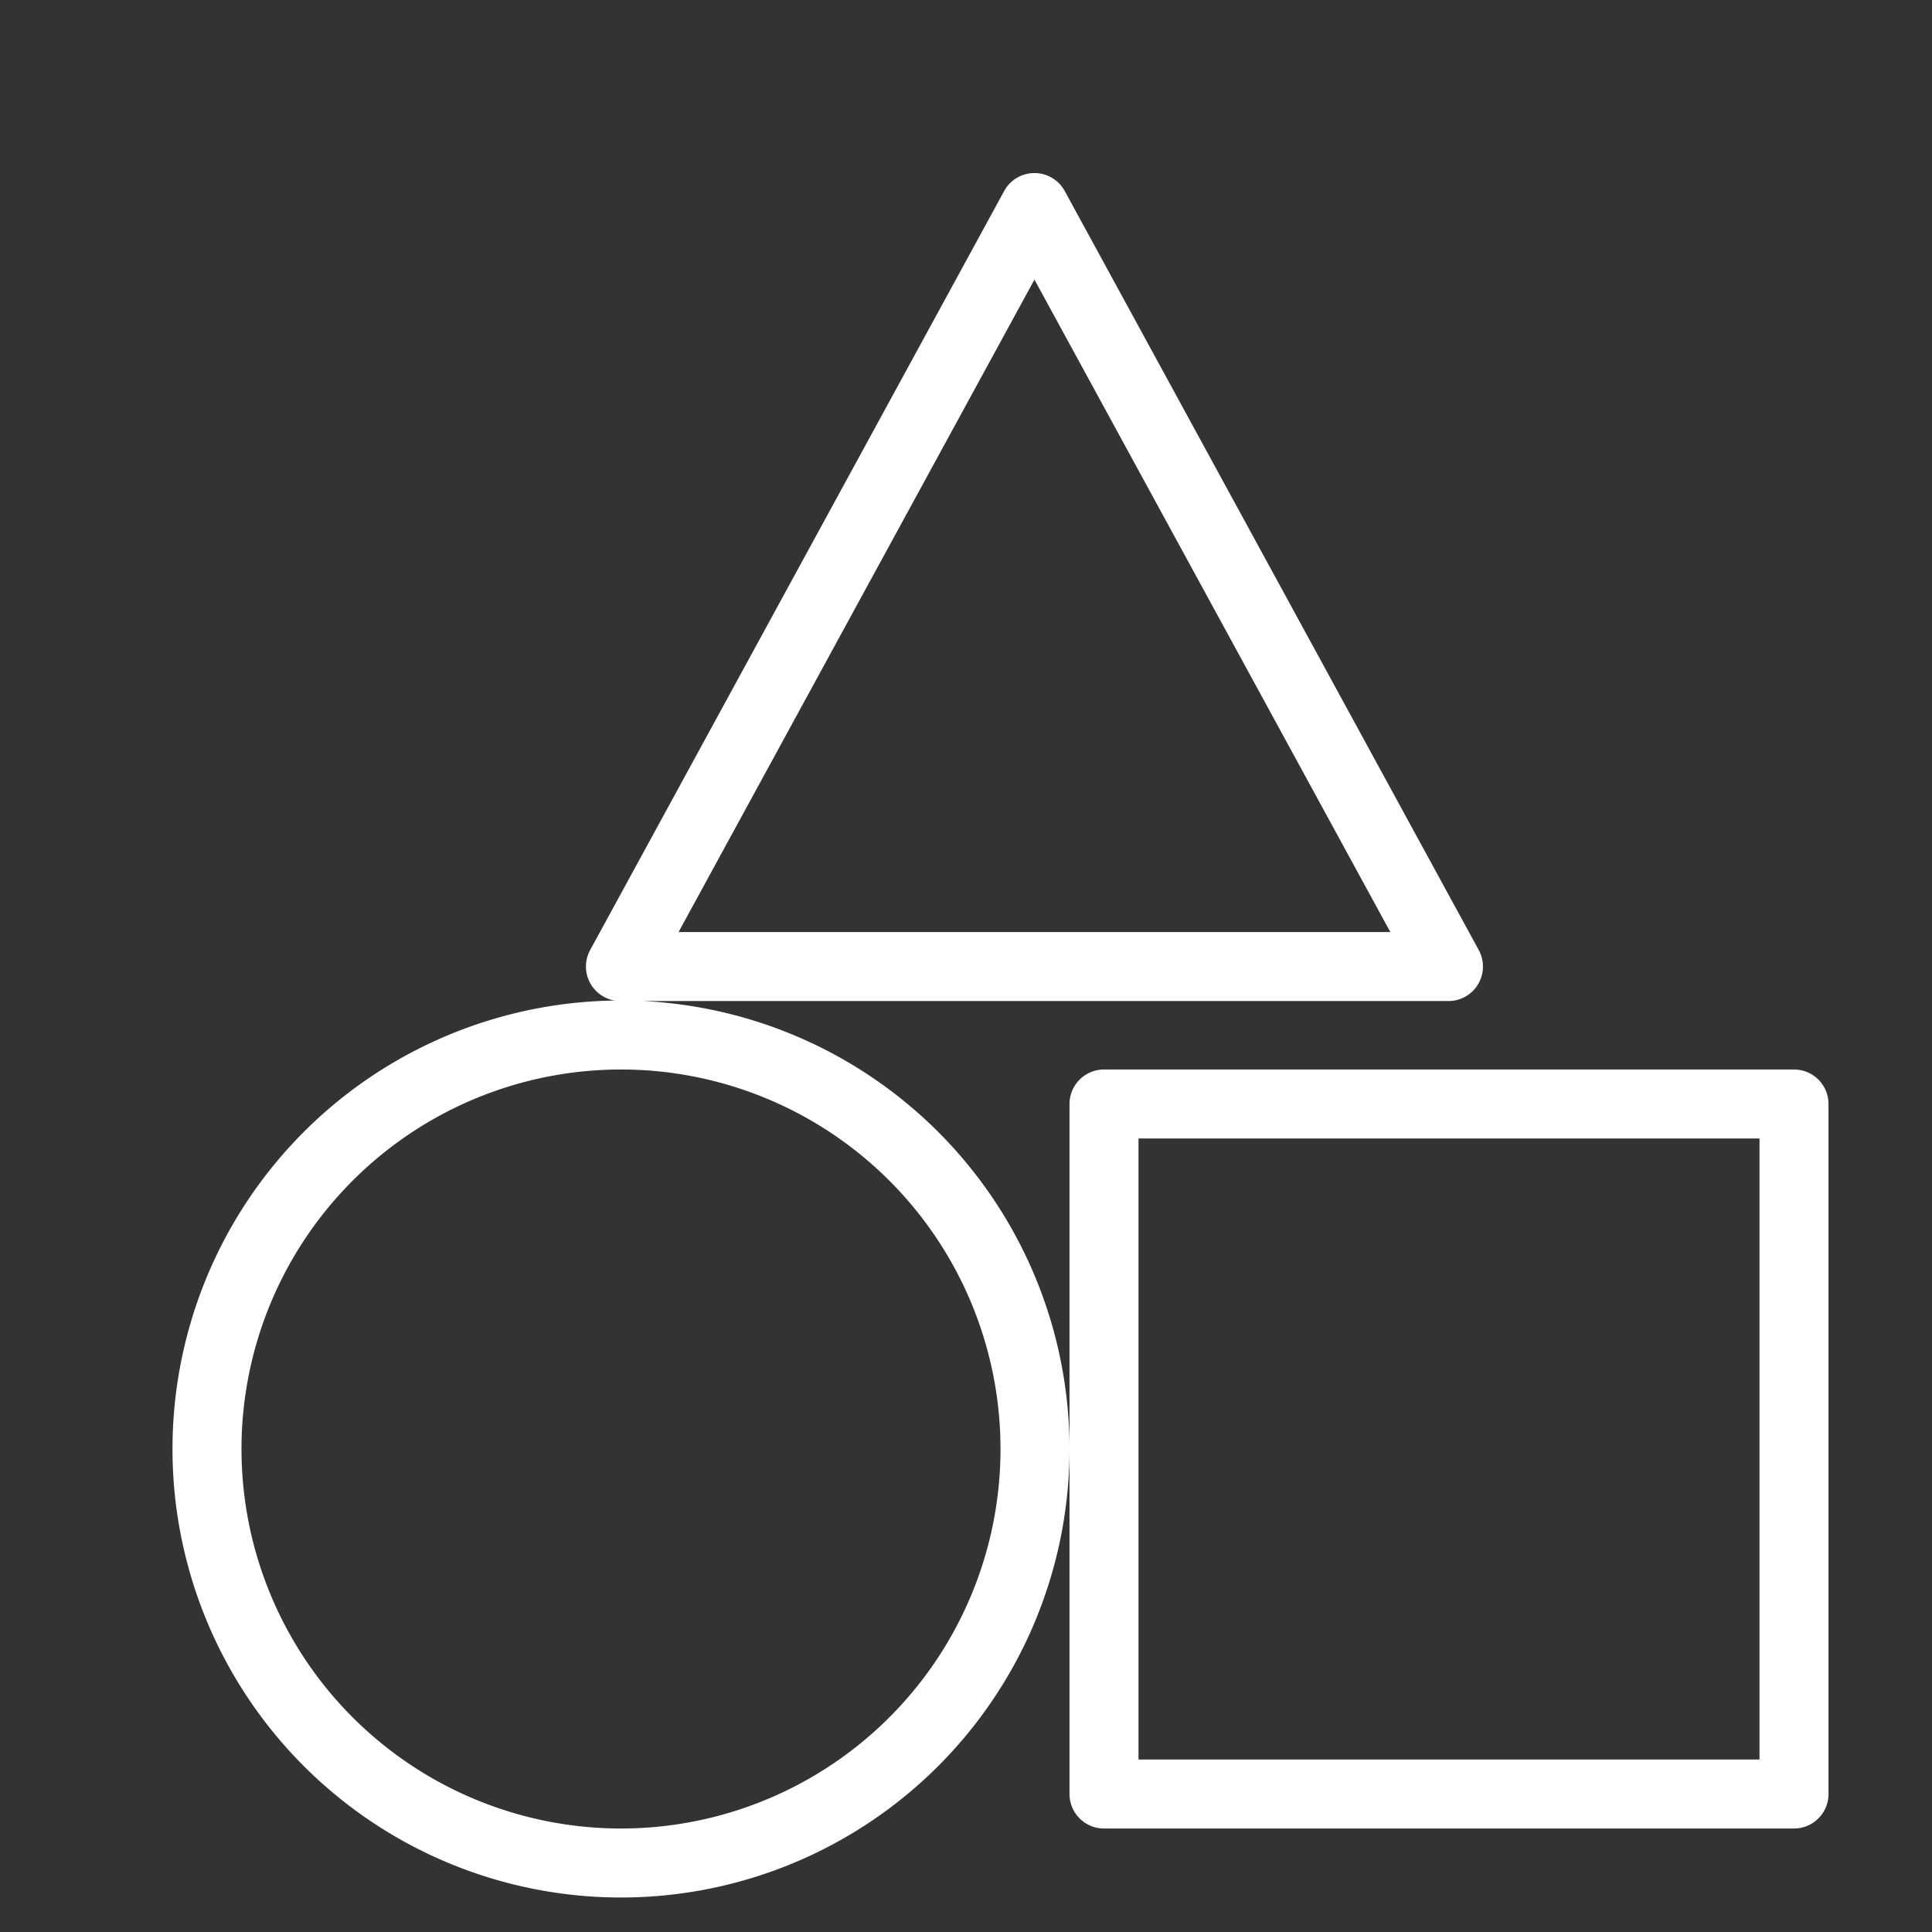<svg xmlns="http://www.w3.org/2000/svg" width="28" height="28" viewBox="0 0 28 28">
  <rect x="0" y="0" width="28" height="28" fill="#333333" stroke="none"/>
  <defs>
    <style>
      .cls-1 {
        fill: #fff;
        fill-opacity: 0;
        stroke: #fff;
        stroke-linejoin: round;
        stroke-width: 1px;
        fill-rule: evenodd;
      }
    </style>
  </defs>
  <path id="사각형_7_복사_5" data-name="사각형 7 복사 5" class="cls-1" d="M9,15a6,6,0,1,1-6,6A6,6,0,0,1,9,15Zm-0.008-.992,6-11,6,11h-12ZM16,16H26V26H16V16Z"/>
</svg>

